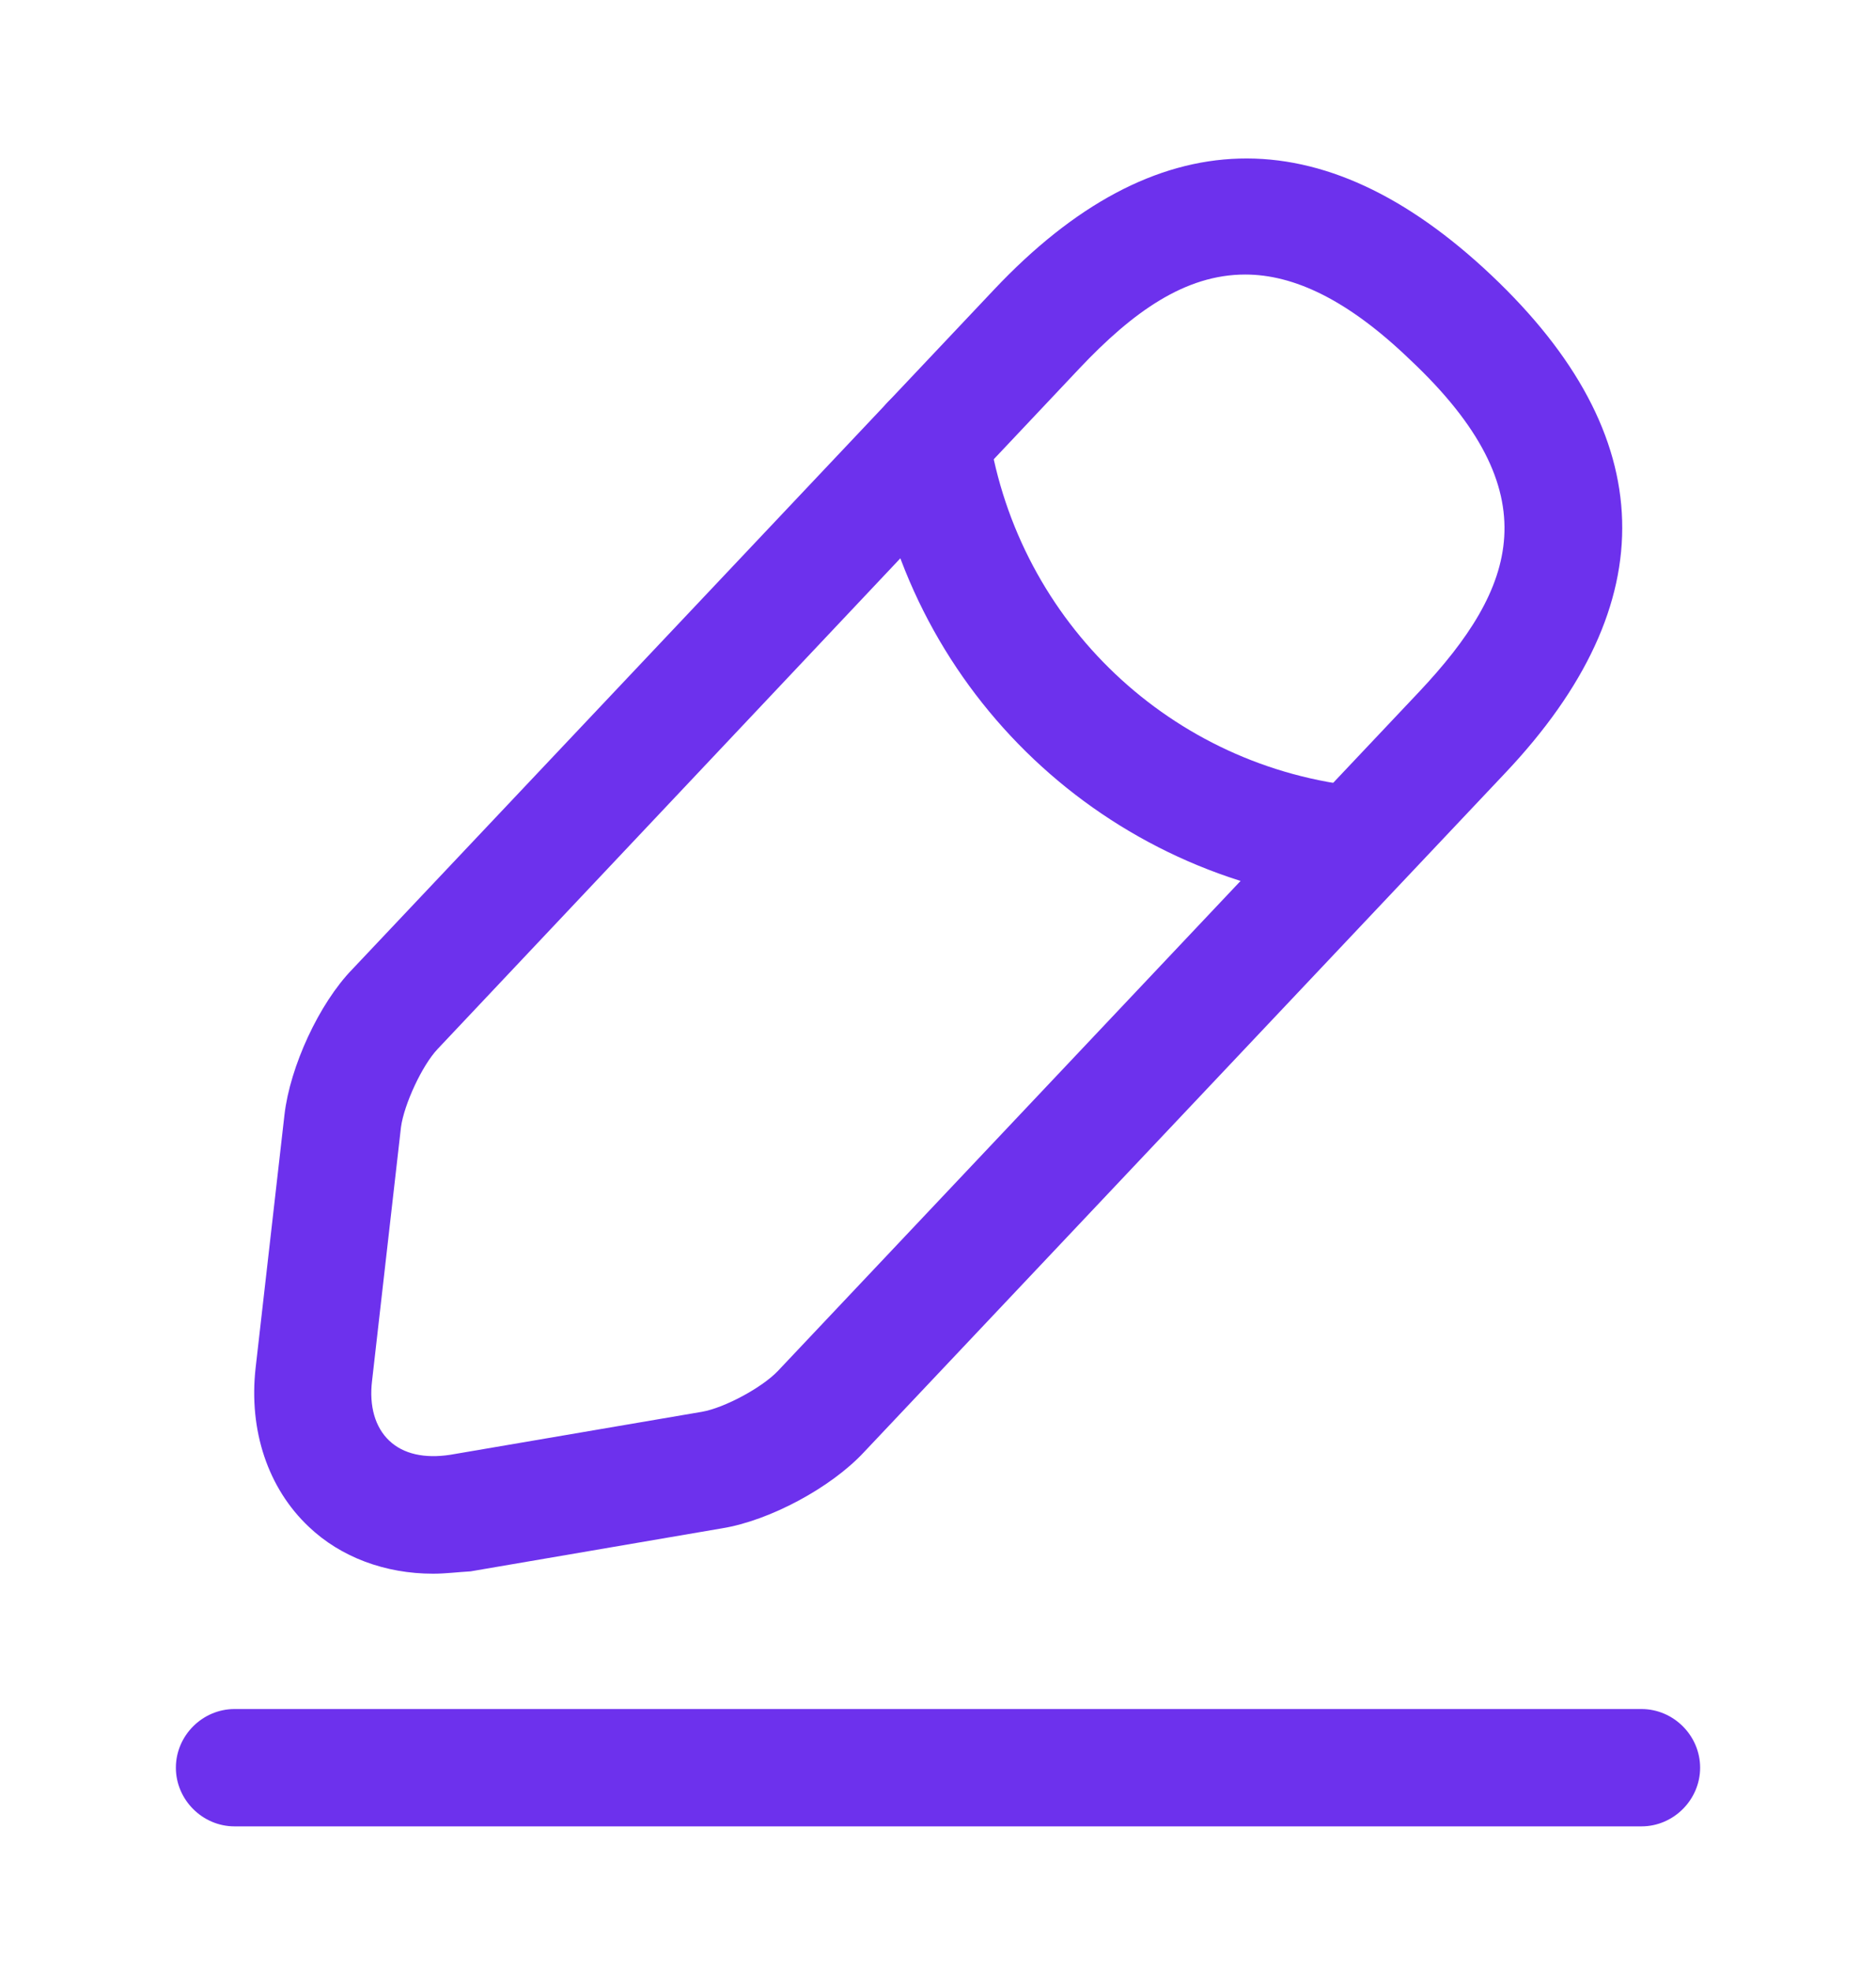 <svg width="20" height="21" viewBox="0 0 20 21" fill="none" xmlns="http://www.w3.org/2000/svg">
<path fill-rule="evenodd" clip-rule="evenodd" d="M3.292 16.267C2.858 15.858 2.65 15.242 2.725 14.575L3.033 11.875C3.092 11.367 3.4 10.692 3.758 10.325L10.6 3.083C12.308 1.275 14.092 1.225 15.9 2.933C17.708 4.642 17.758 6.425 16.05 8.233L9.208 15.475C8.858 15.85 8.208 16.2 7.7 16.283L5.017 16.742C4.875 16.75 4.75 16.767 4.617 16.767C4.108 16.767 3.633 16.592 3.292 16.267ZM11.508 3.925L4.667 11.175C4.5 11.35 4.308 11.767 4.275 12.008L3.967 14.708C3.933 14.983 4 15.208 4.15 15.35C4.3 15.492 4.525 15.542 4.8 15.5L7.483 15.042C7.725 15 8.125 14.783 8.292 14.608L15.133 7.367C16.167 6.267 16.542 5.25 15.033 3.833C14.367 3.192 13.792 2.925 13.275 2.925C12.633 2.925 12.075 3.325 11.508 3.925Z" fill="#6D31ED"/>
<path d="M14.392 9.625C11.792 9.367 9.7 7.392 9.3 4.808C9.25 4.467 9.484 4.15 9.825 4.092C10.167 4.042 10.484 4.275 10.542 4.617C10.859 6.633 12.492 8.183 14.525 8.383C14.867 8.417 15.117 8.725 15.084 9.067C15.042 9.383 14.767 9.625 14.45 9.625C14.434 9.625 14.409 9.625 14.392 9.625Z" fill="#6D31ED"/>
<path d="M2.5 19.459C2.158 19.459 1.875 19.175 1.875 18.834C1.875 18.492 2.158 18.209 2.5 18.209H17.5C17.842 18.209 18.125 18.492 18.125 18.834C18.125 19.175 17.842 19.459 17.5 19.459H2.5Z" fill="#6D31ED"/>
</svg>
